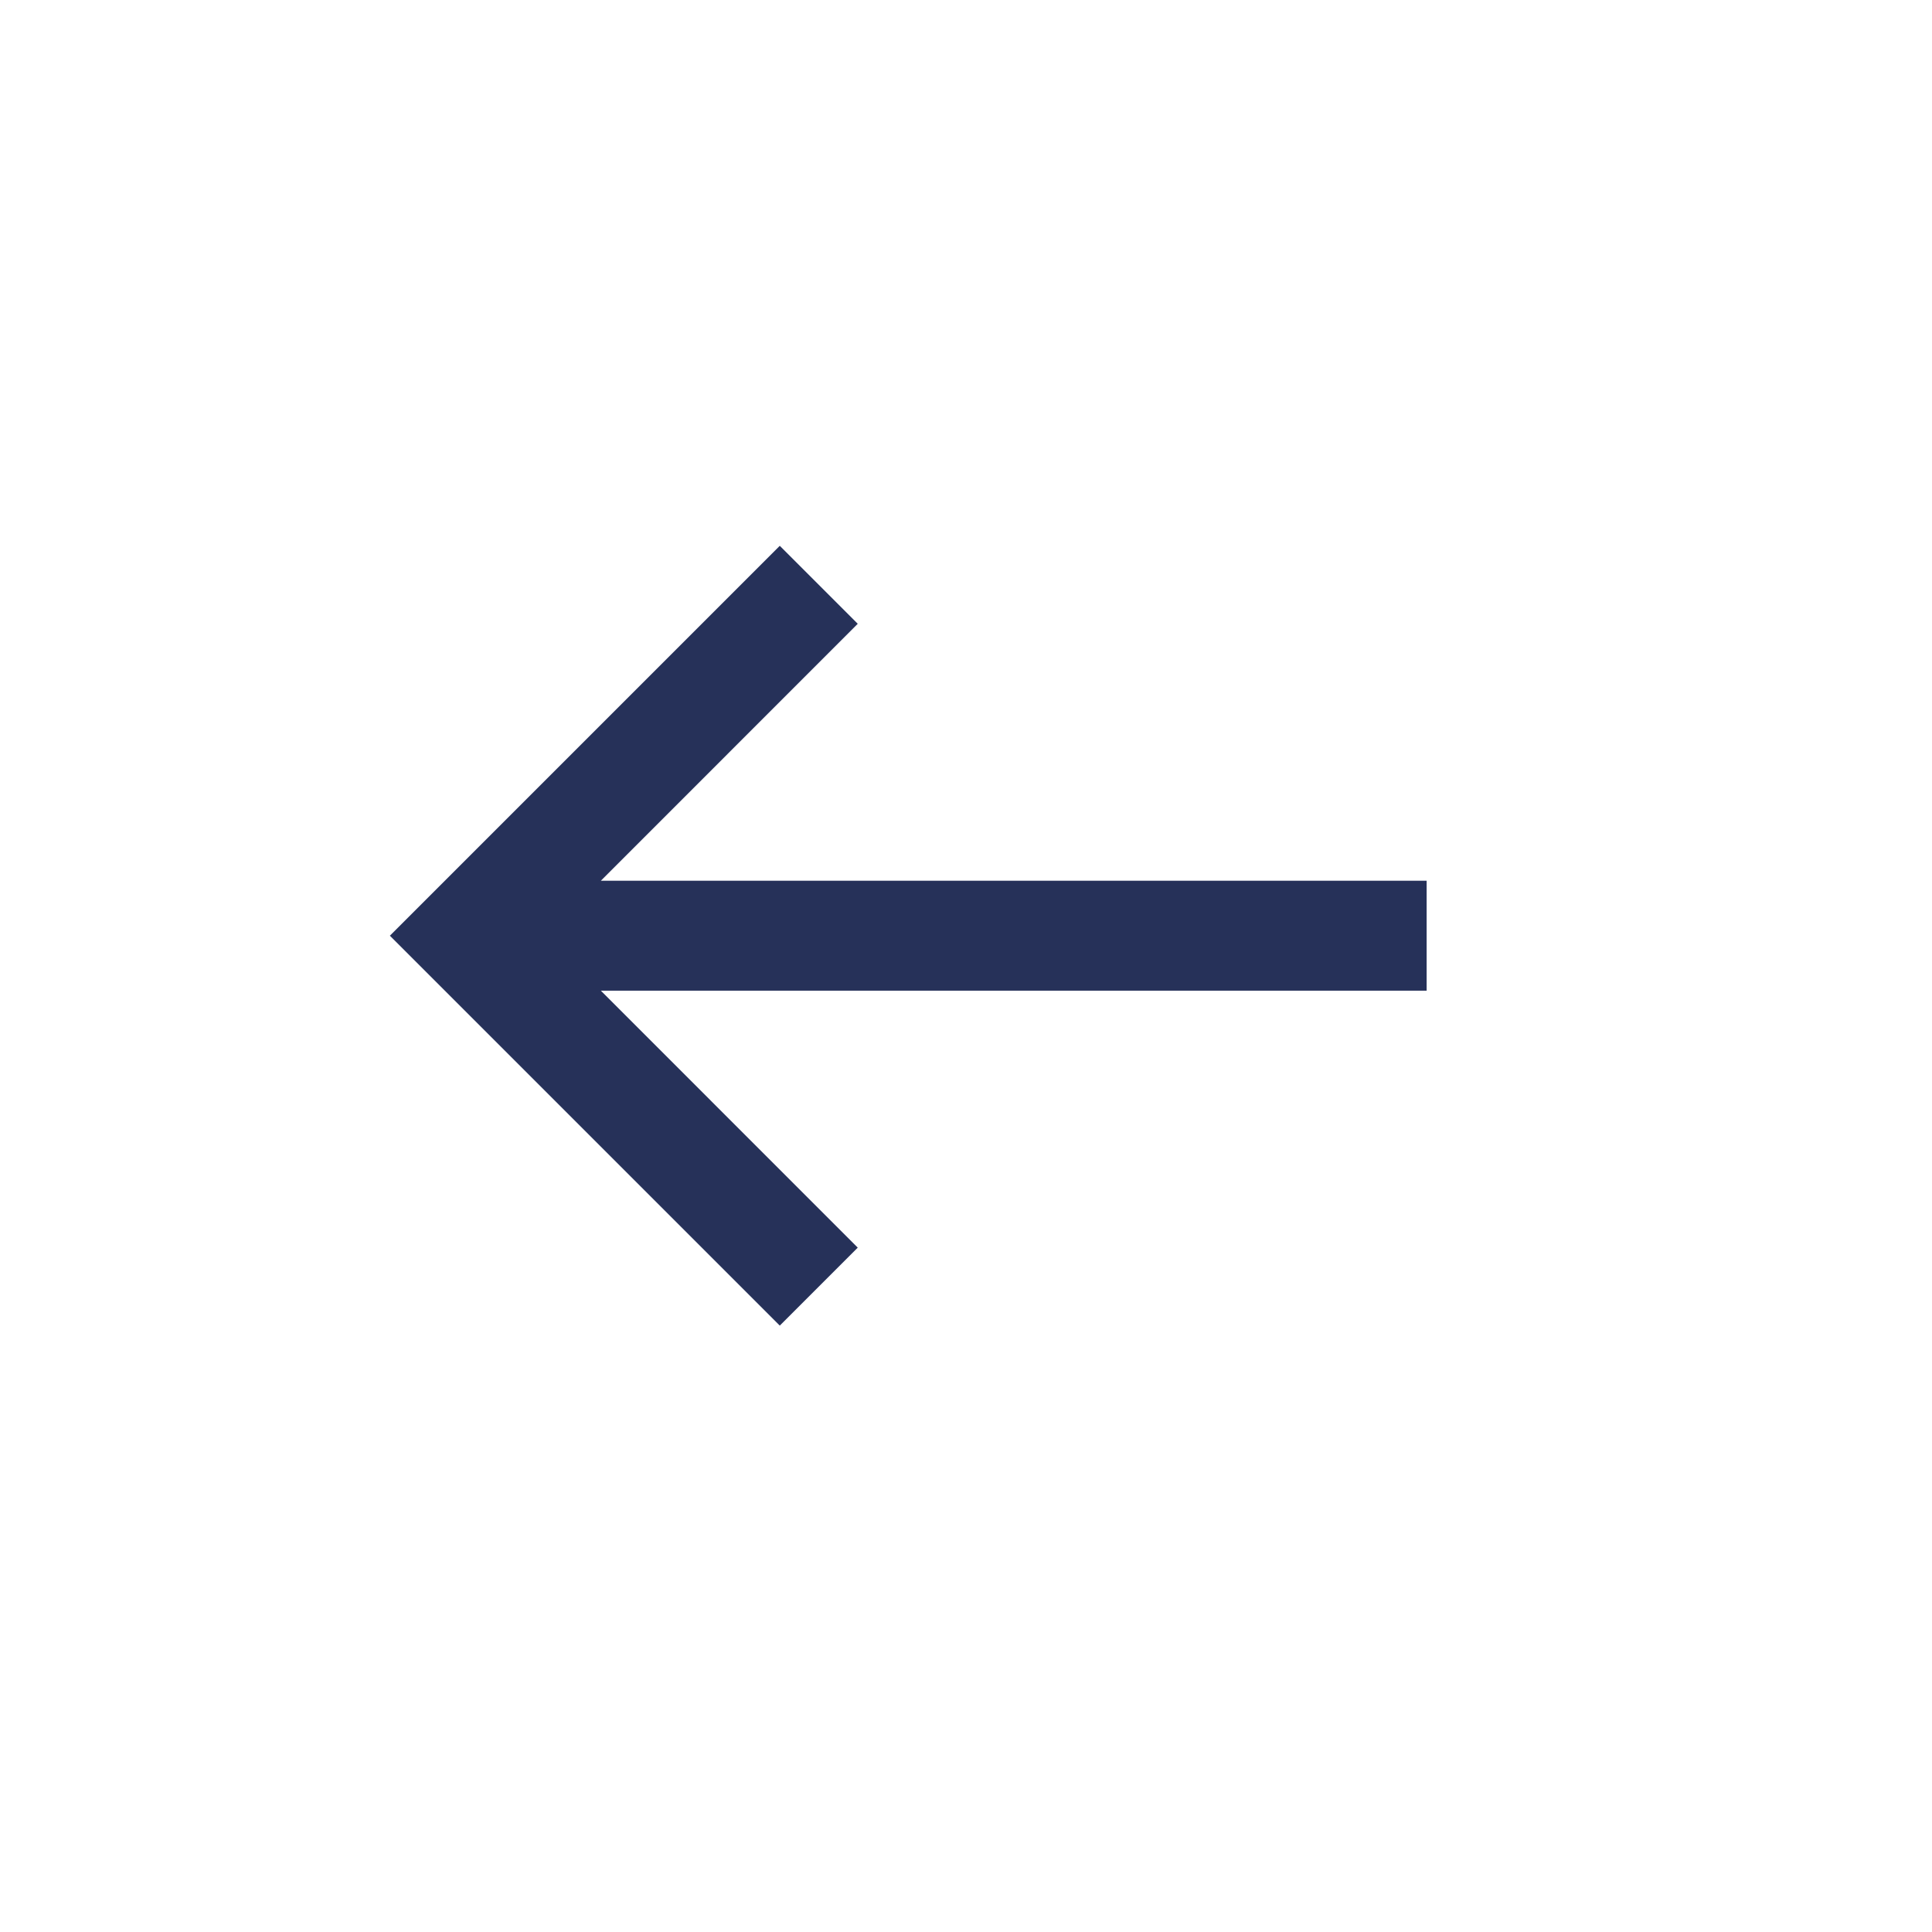<svg width="31" height="31" viewBox="0 0 31 31" fill="none" xmlns="http://www.w3.org/2000/svg">
<g clip-path="url(#clip0_705_943)">
<path d="M22.891 15.896L22.891 14.132L9.641 14.132L13.763 10.009L12.512 8.758L6.256 15.014L12.512 21.27L13.763 20.019L9.641 15.896L22.891 15.896Z" fill="#263159"/>
</g>
<defs>
<clipPath id="clip0_705_943">
<rect width="21.234" height="21.234" fill="white" transform="translate(15.015) rotate(45)"/>
</clipPath>
</defs>
</svg>
